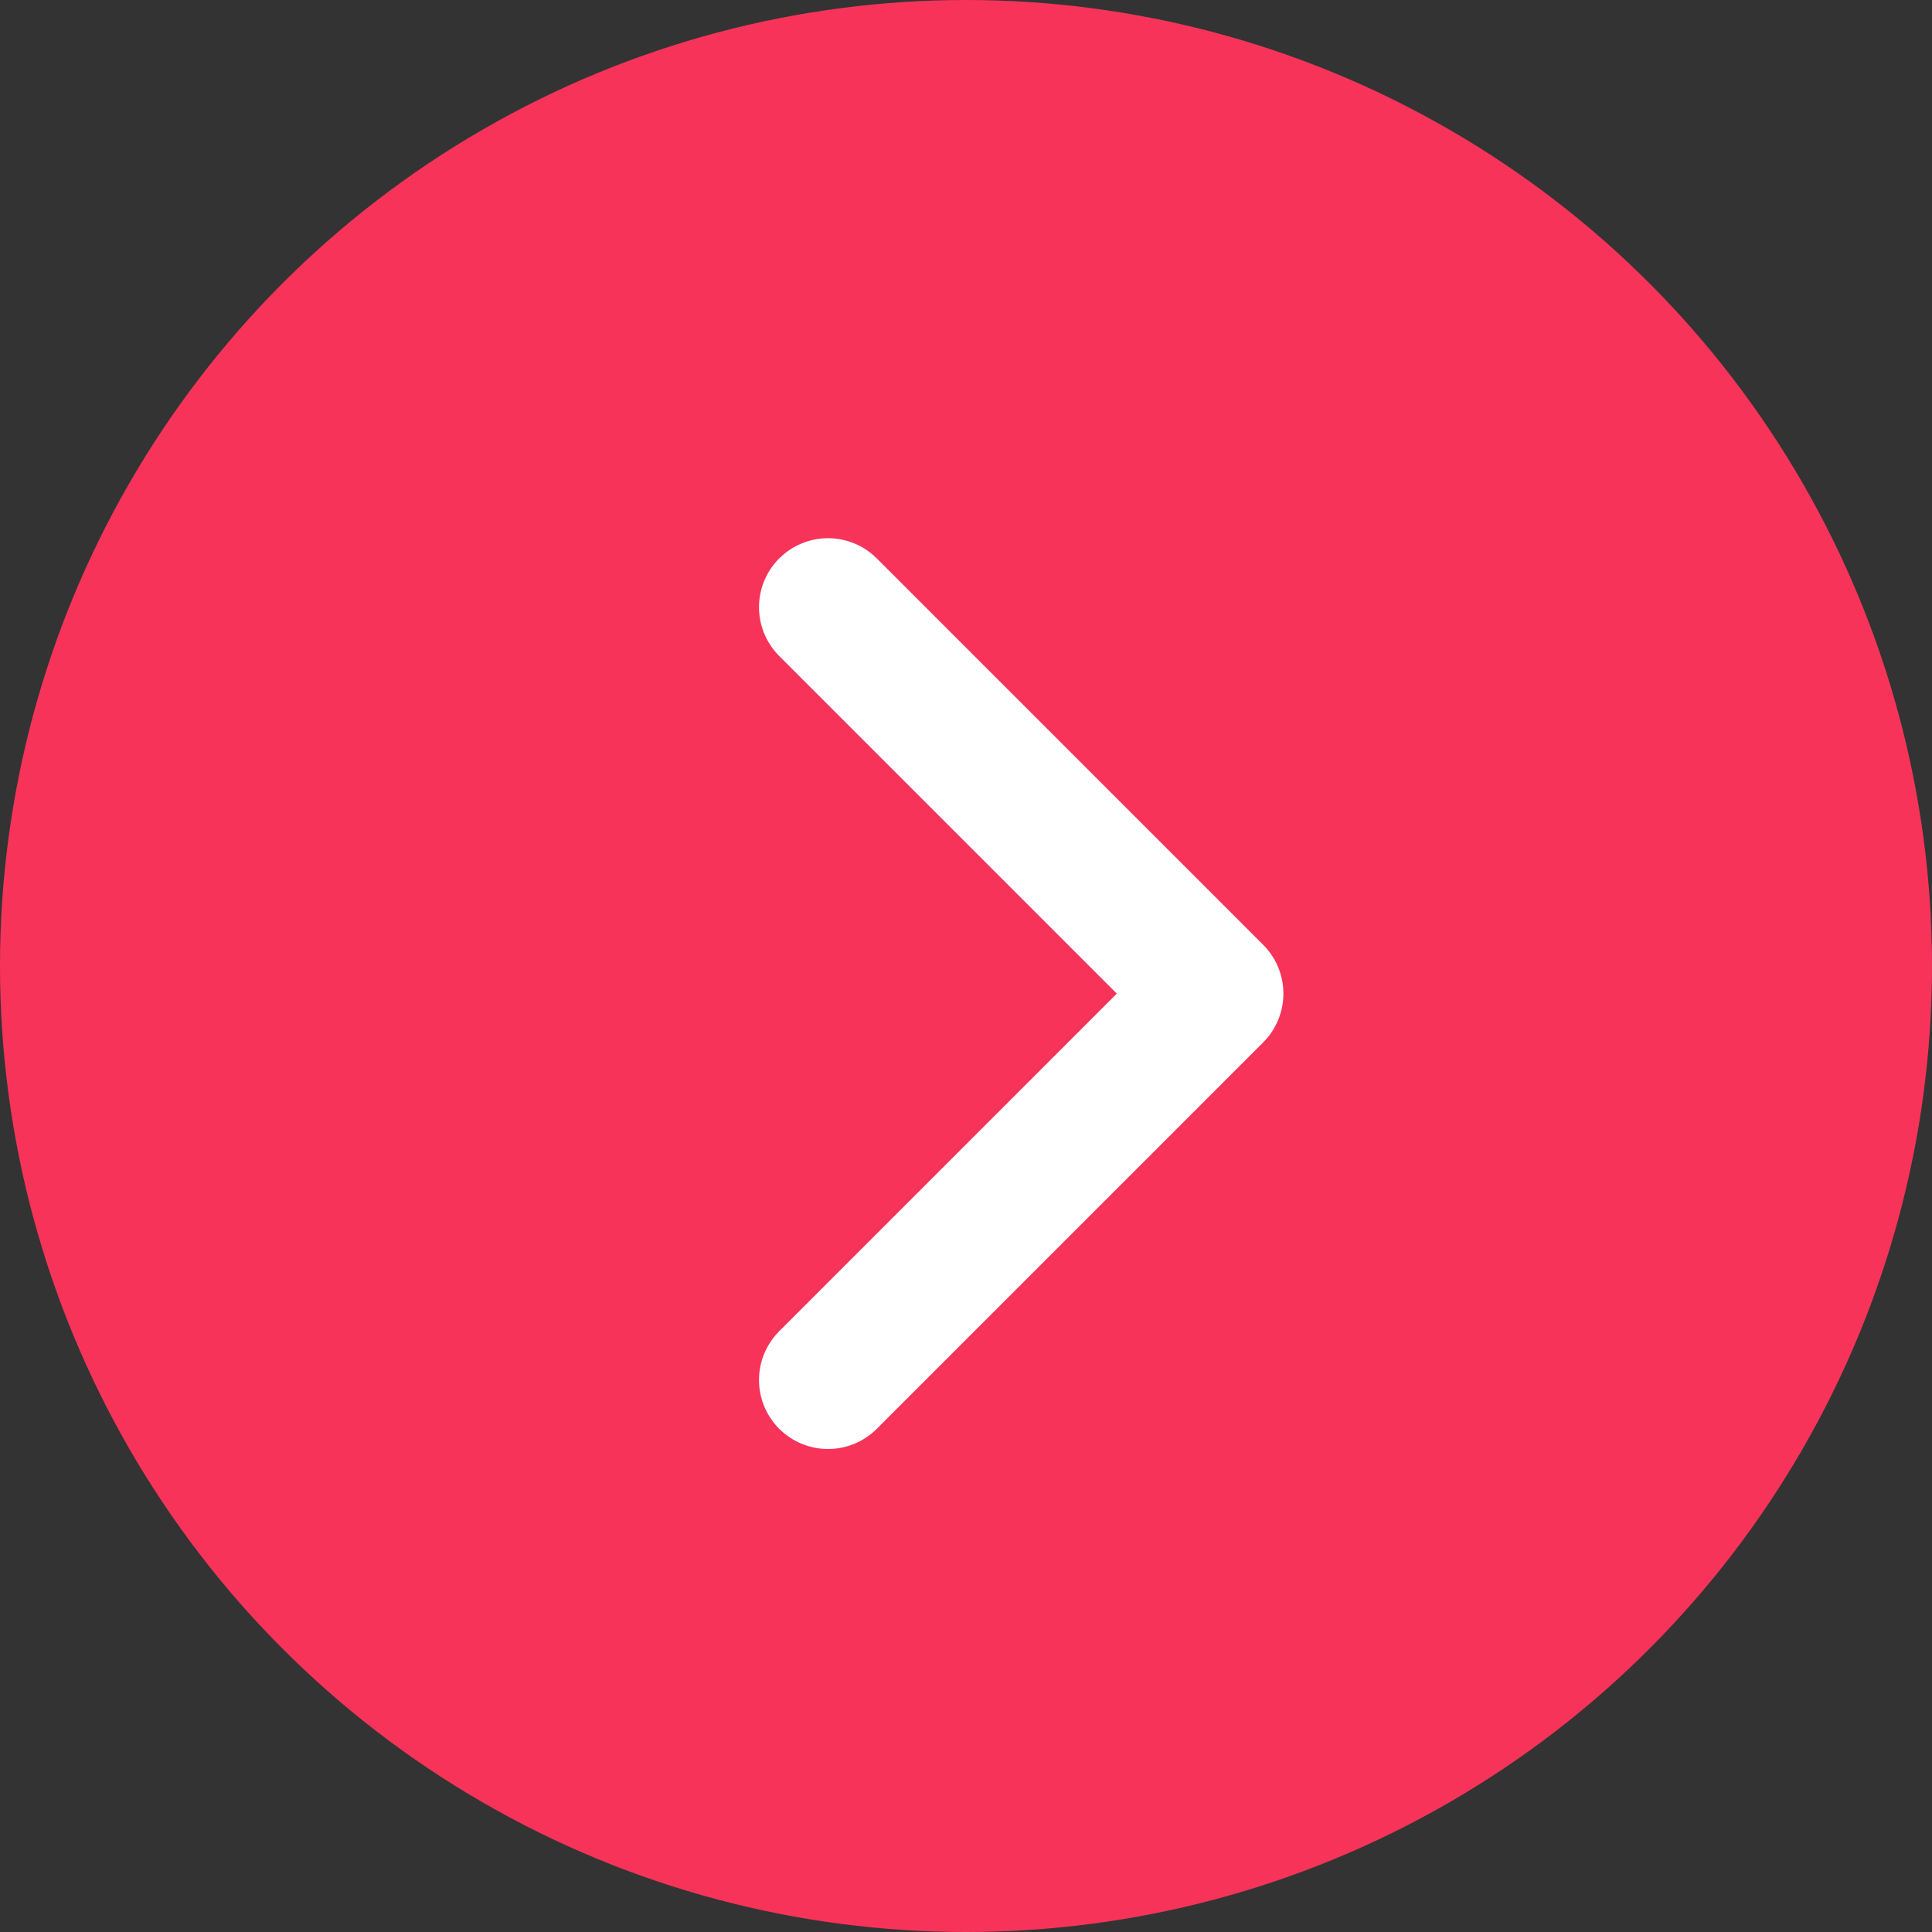 <svg width="35" height="35" viewBox="0 0 35 35" fill="none" xmlns="http://www.w3.org/2000/svg">
<rect x="0" y="0" width="35" height="35" fill="#333333" stroke="none"/>
<circle cx="17.5" cy="17.5" r="17.5" fill="#F73359"/>
<path d="M15 11L22 18L15 25" stroke="white" stroke-width="2.5" stroke-linecap="round" stroke-linejoin="round"/>
</svg>
